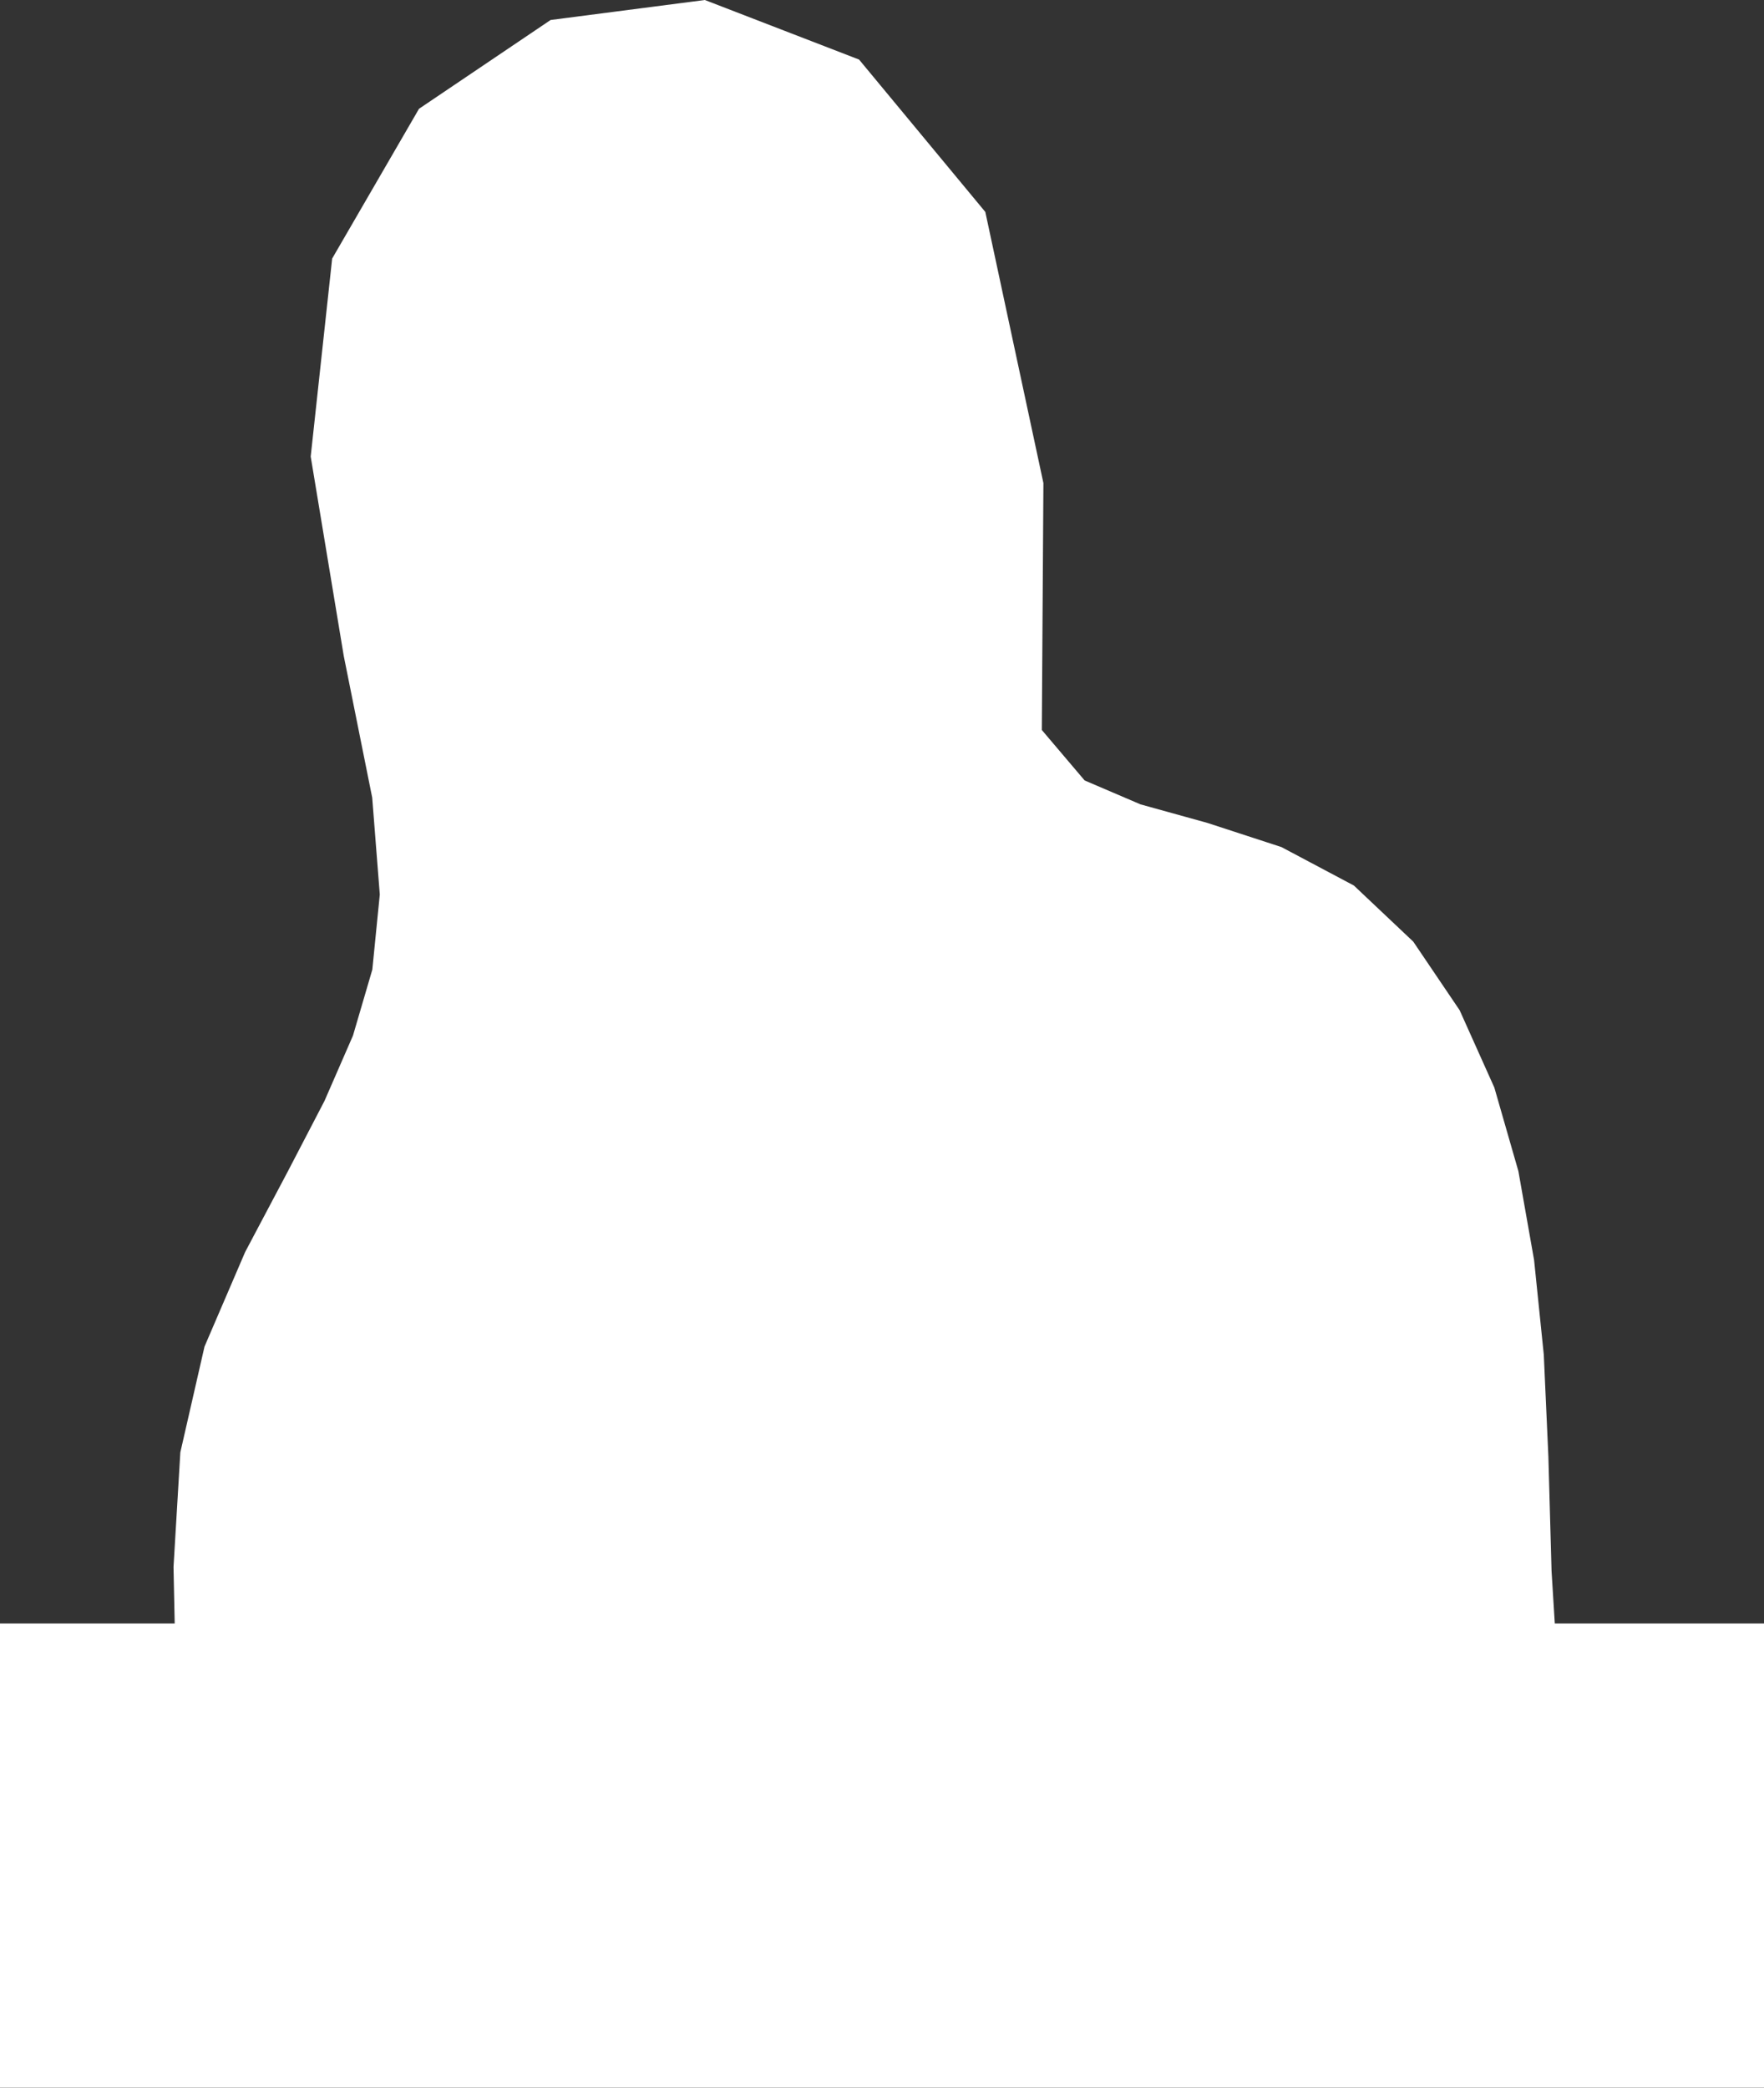 ﻿<?xml version="1.0" encoding="UTF-8"?>
<svg viewBox="-15 -31.555 30 35.503" xmlns="http://www.w3.org/2000/svg" xmlns:xlink="http://www.w3.org/1999/xlink" xmlns:gmsvgsym="http://www.intergraph.com/GeoMedia/svgsym">
  <rect x="-15" y="-31.555" width="30" height="35.503" fill="#333333" stroke="none"/>
  <!-- Creator: SVG Document for Symbols-->
  <path id="LineString2d_1346" style=" stroke-width: 0;stroke: #ffffff; fill: none; " d="M -15 3.947 L -15 -3.947 L -12.029 -3.947 L -12.049 -4.907 L -11.933 -6.857 L -11.522 -8.655 L -10.831 -10.263 L -10.103 -11.638 L -9.481 -12.834 L -8.997 -13.944 L -8.668 -15.066 L -8.541 -16.343 L -8.67 -17.991 L -9.154 -20.401 L -9.716 -23.791 L -9.351 -27.158 L -7.874 -29.705 L -5.636 -31.215 L -3.013 -31.555 L -0.39 -30.542 L 1.757 -27.951 L 2.745 -23.34 L 2.718 -19.141 L 3.446 -18.283 L 4.397 -17.876 L 5.533 -17.561 L 6.793 -17.15 L 8.025 -16.496 L 9.035 -15.542 L 9.824 -14.375 L 10.414 -13.06 L 10.823 -11.638 L 11.09 -10.126 L 11.255 -8.517 L 11.333 -6.782 L 11.387 -4.838 L 11.442 -3.947 L 15 -3.947 L 15 3.947 L -15 3.947 " xmlns="http://www.w3.org/2000/svg" />
  <g id="ComplexString2d_1347" style=" fill-rule: evenodd; stroke-width: 0;stroke: #ffffff; fill: #ffffff; " xmlns="http://www.w3.org/2000/svg">
    <path d="M -15 3.947 L -15 -3.947 L -12.029 -3.947 L -12.049 -4.907 L -11.933 -6.857 L -11.522 -8.655 L -10.831 -10.263 L -10.103 -11.638 L -9.481 -12.834 L -8.997 -13.944 L -8.668 -15.066 L -8.541 -16.343 L -8.67 -17.991 L -9.154 -20.401 L -9.716 -23.791 L -9.351 -27.158 L -7.874 -29.705 L -5.636 -31.215 L -3.013 -31.555 L -0.39 -30.542 L 1.757 -27.951 L 2.745 -23.34 L 2.718 -19.141 L 3.446 -18.283 L 4.397 -17.876 L 5.533 -17.561 L 6.793 -17.15 L 8.025 -16.496 L 9.035 -15.542 L 9.824 -14.375 L 10.414 -13.06 L 10.823 -11.638 L 11.09 -10.126 L 11.255 -8.517 L 11.333 -6.782 L 11.387 -4.838 L 11.442 -3.947 L 15 -3.947 L 15 3.947 L -15 3.947 " />
  </g>
</svg>